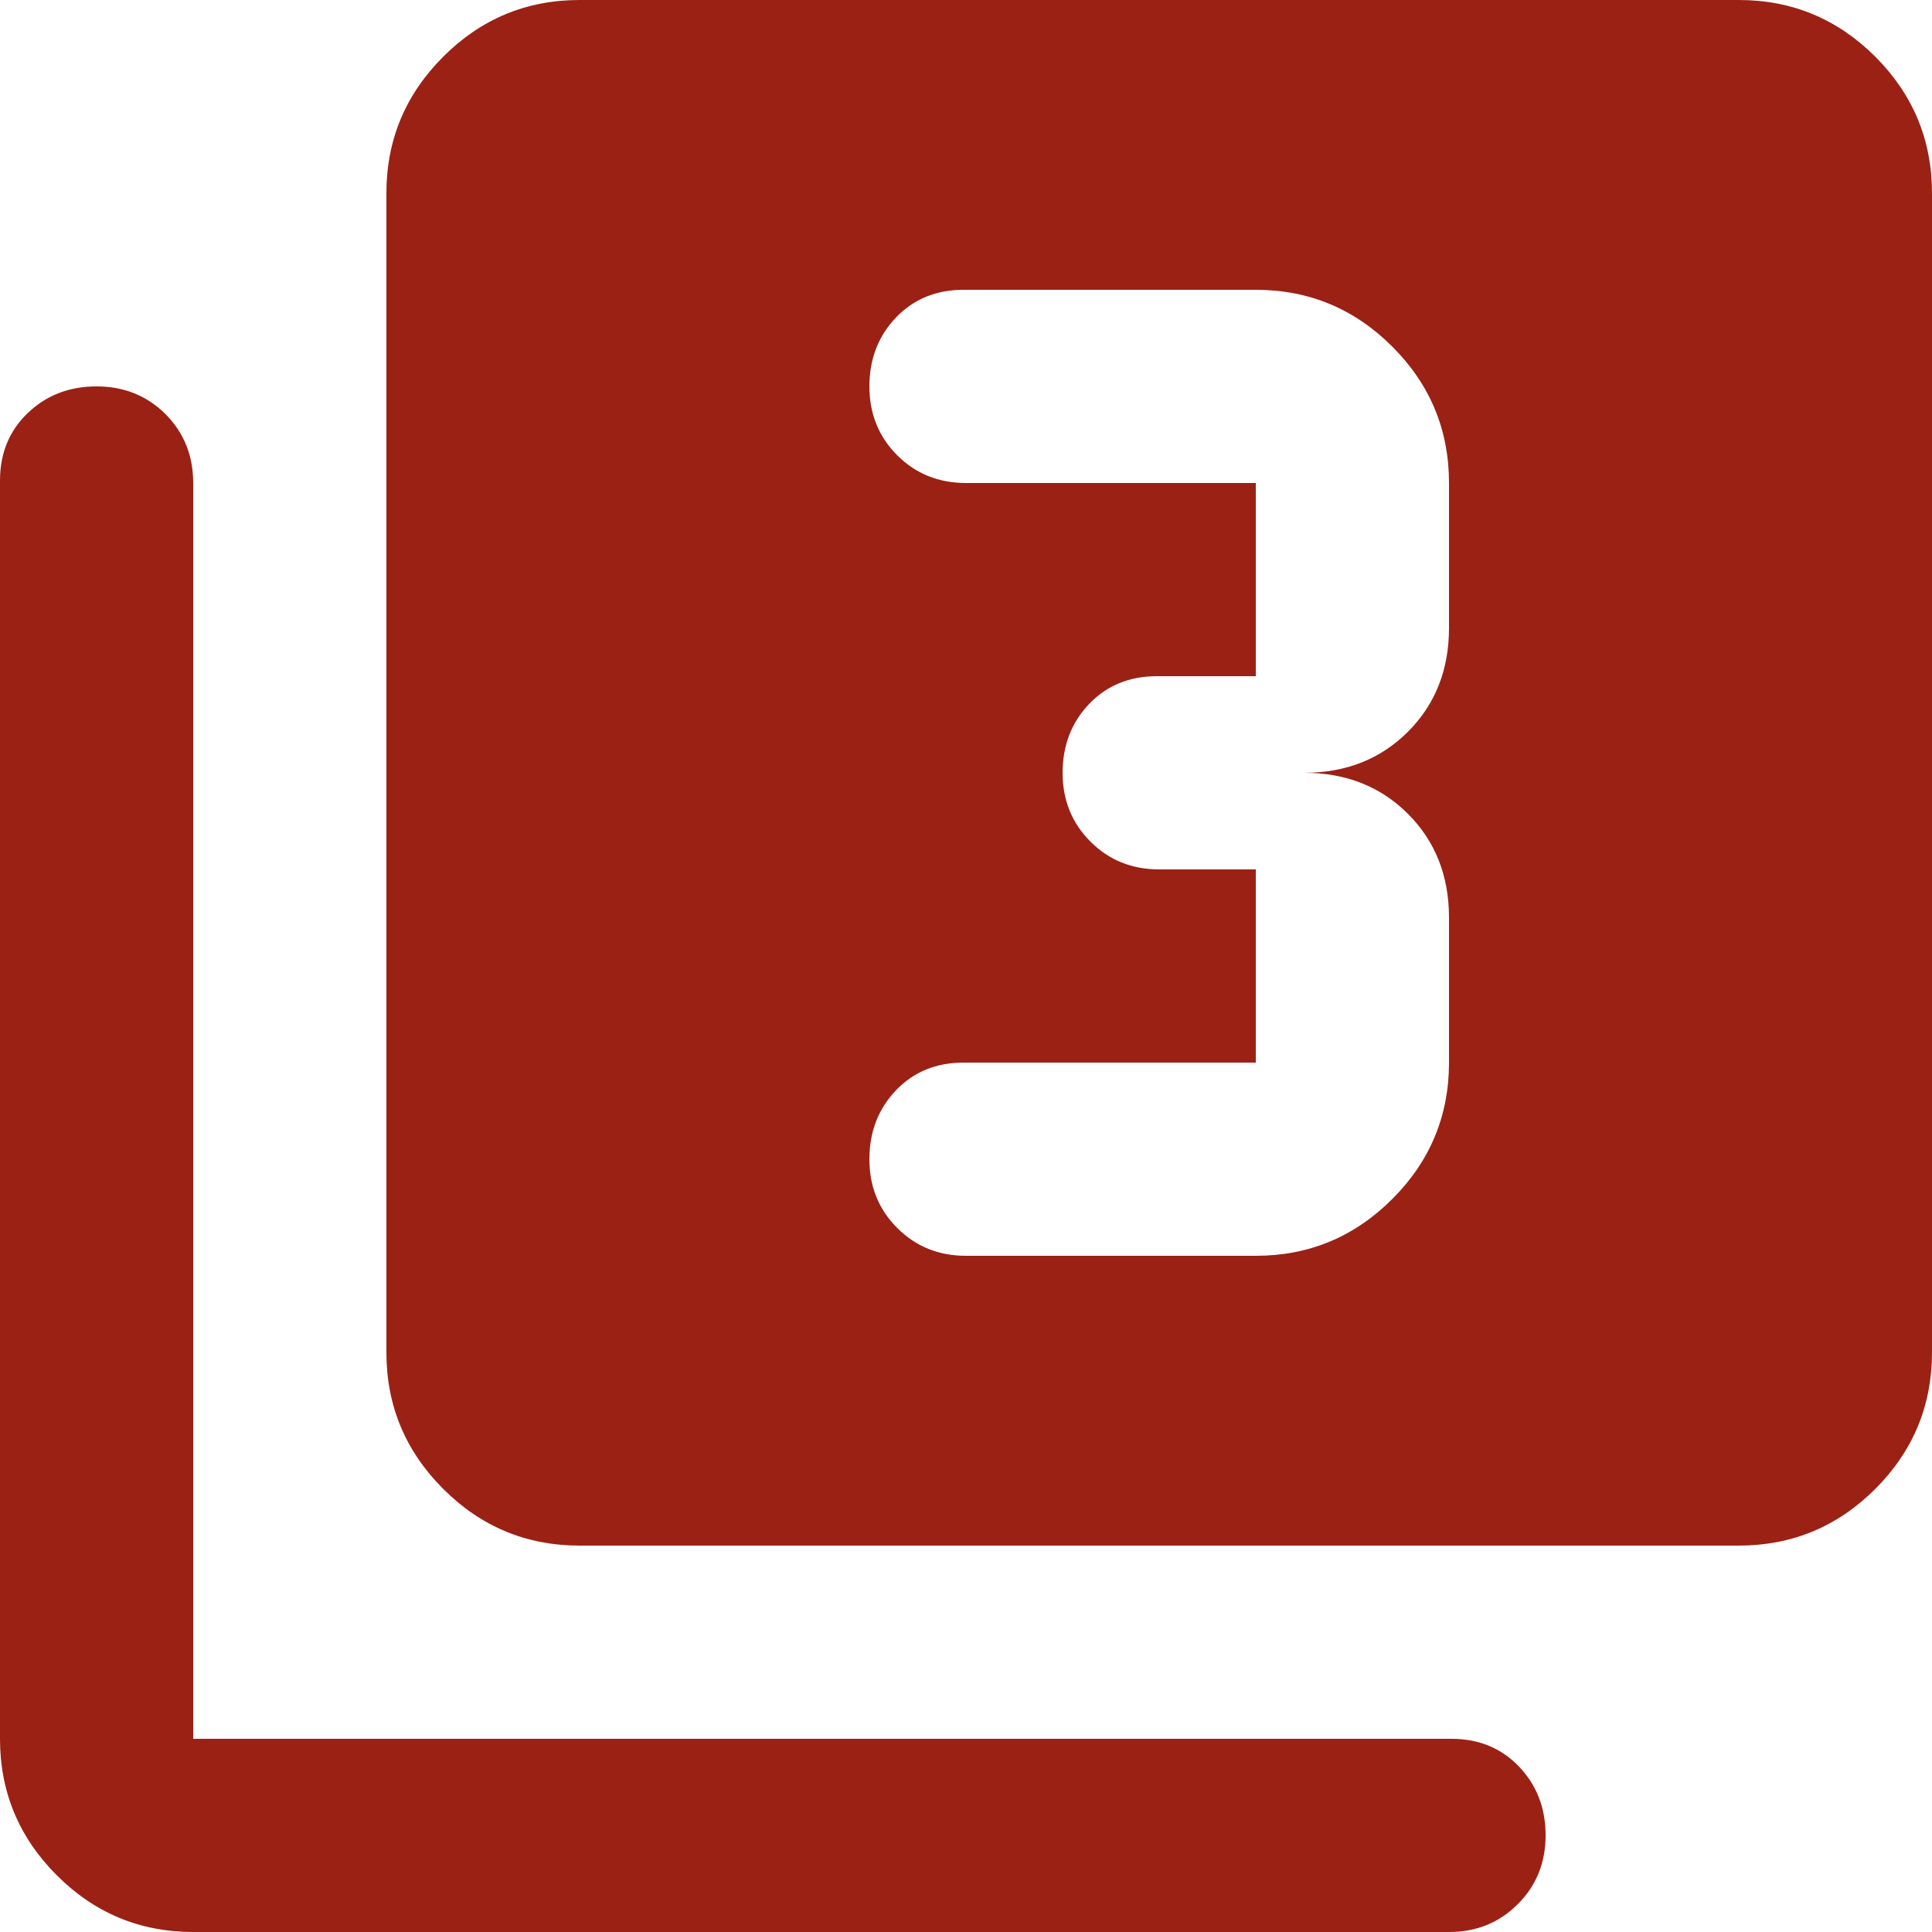 <svg width="32" height="32" viewBox="0 0 32 32" fill="none" xmlns="http://www.w3.org/2000/svg">
<path d="M16 20.8H20.8C21.68 20.8 22.434 20.486 23.061 19.859C23.687 19.233 24 18.48 24 17.6V15.2C24 14.507 23.773 13.933 23.32 13.48C22.867 13.027 22.293 12.8 21.6 12.8C22.293 12.8 22.867 12.573 23.32 12.12C23.773 11.667 24 11.093 24 10.4V8C24 7.12 23.687 6.367 23.061 5.741C22.434 5.114 21.68 4.8 20.8 4.8H15.96C15.507 4.8 15.133 4.953 14.84 5.259C14.547 5.566 14.4 5.947 14.4 6.4C14.4 6.853 14.554 7.234 14.861 7.541C15.167 7.847 15.547 8 16 8H20.8V11.2H19.16C18.707 11.2 18.333 11.353 18.04 11.659C17.747 11.966 17.6 12.347 17.6 12.8C17.6 13.253 17.754 13.633 18.061 13.939C18.367 14.246 18.747 14.4 19.2 14.4H20.8V17.6H15.96C15.507 17.6 15.133 17.753 14.84 18.059C14.547 18.366 14.4 18.747 14.4 19.2C14.4 19.653 14.554 20.033 14.861 20.339C15.167 20.646 15.547 20.8 16 20.8ZM9.6 25.6C8.72 25.6 7.967 25.287 7.341 24.661C6.714 24.034 6.4 23.28 6.4 22.4V3.2C6.4 2.32 6.714 1.566 7.341 0.939C7.967 0.313 8.72 0 9.6 0H28.8C29.68 0 30.434 0.313 31.061 0.939C31.687 1.566 32 2.32 32 3.2V22.4C32 23.28 31.687 24.034 31.061 24.661C30.434 25.287 29.68 25.6 28.8 25.6H9.6ZM3.2 32C2.32 32 1.567 31.687 0.941 31.061C0.314 30.434 0 29.68 0 28.8V7.96C0 7.507 0.154 7.133 0.461 6.84C0.767 6.547 1.147 6.4 1.6 6.4C2.053 6.4 2.434 6.553 2.741 6.859C3.047 7.166 3.2 7.547 3.2 8V28.8H24.04C24.493 28.8 24.867 28.954 25.16 29.261C25.453 29.567 25.6 29.947 25.6 30.4C25.6 30.853 25.446 31.233 25.139 31.539C24.833 31.846 24.453 32 24 32H3.2Z" fill="#9B2115"/>
</svg>
